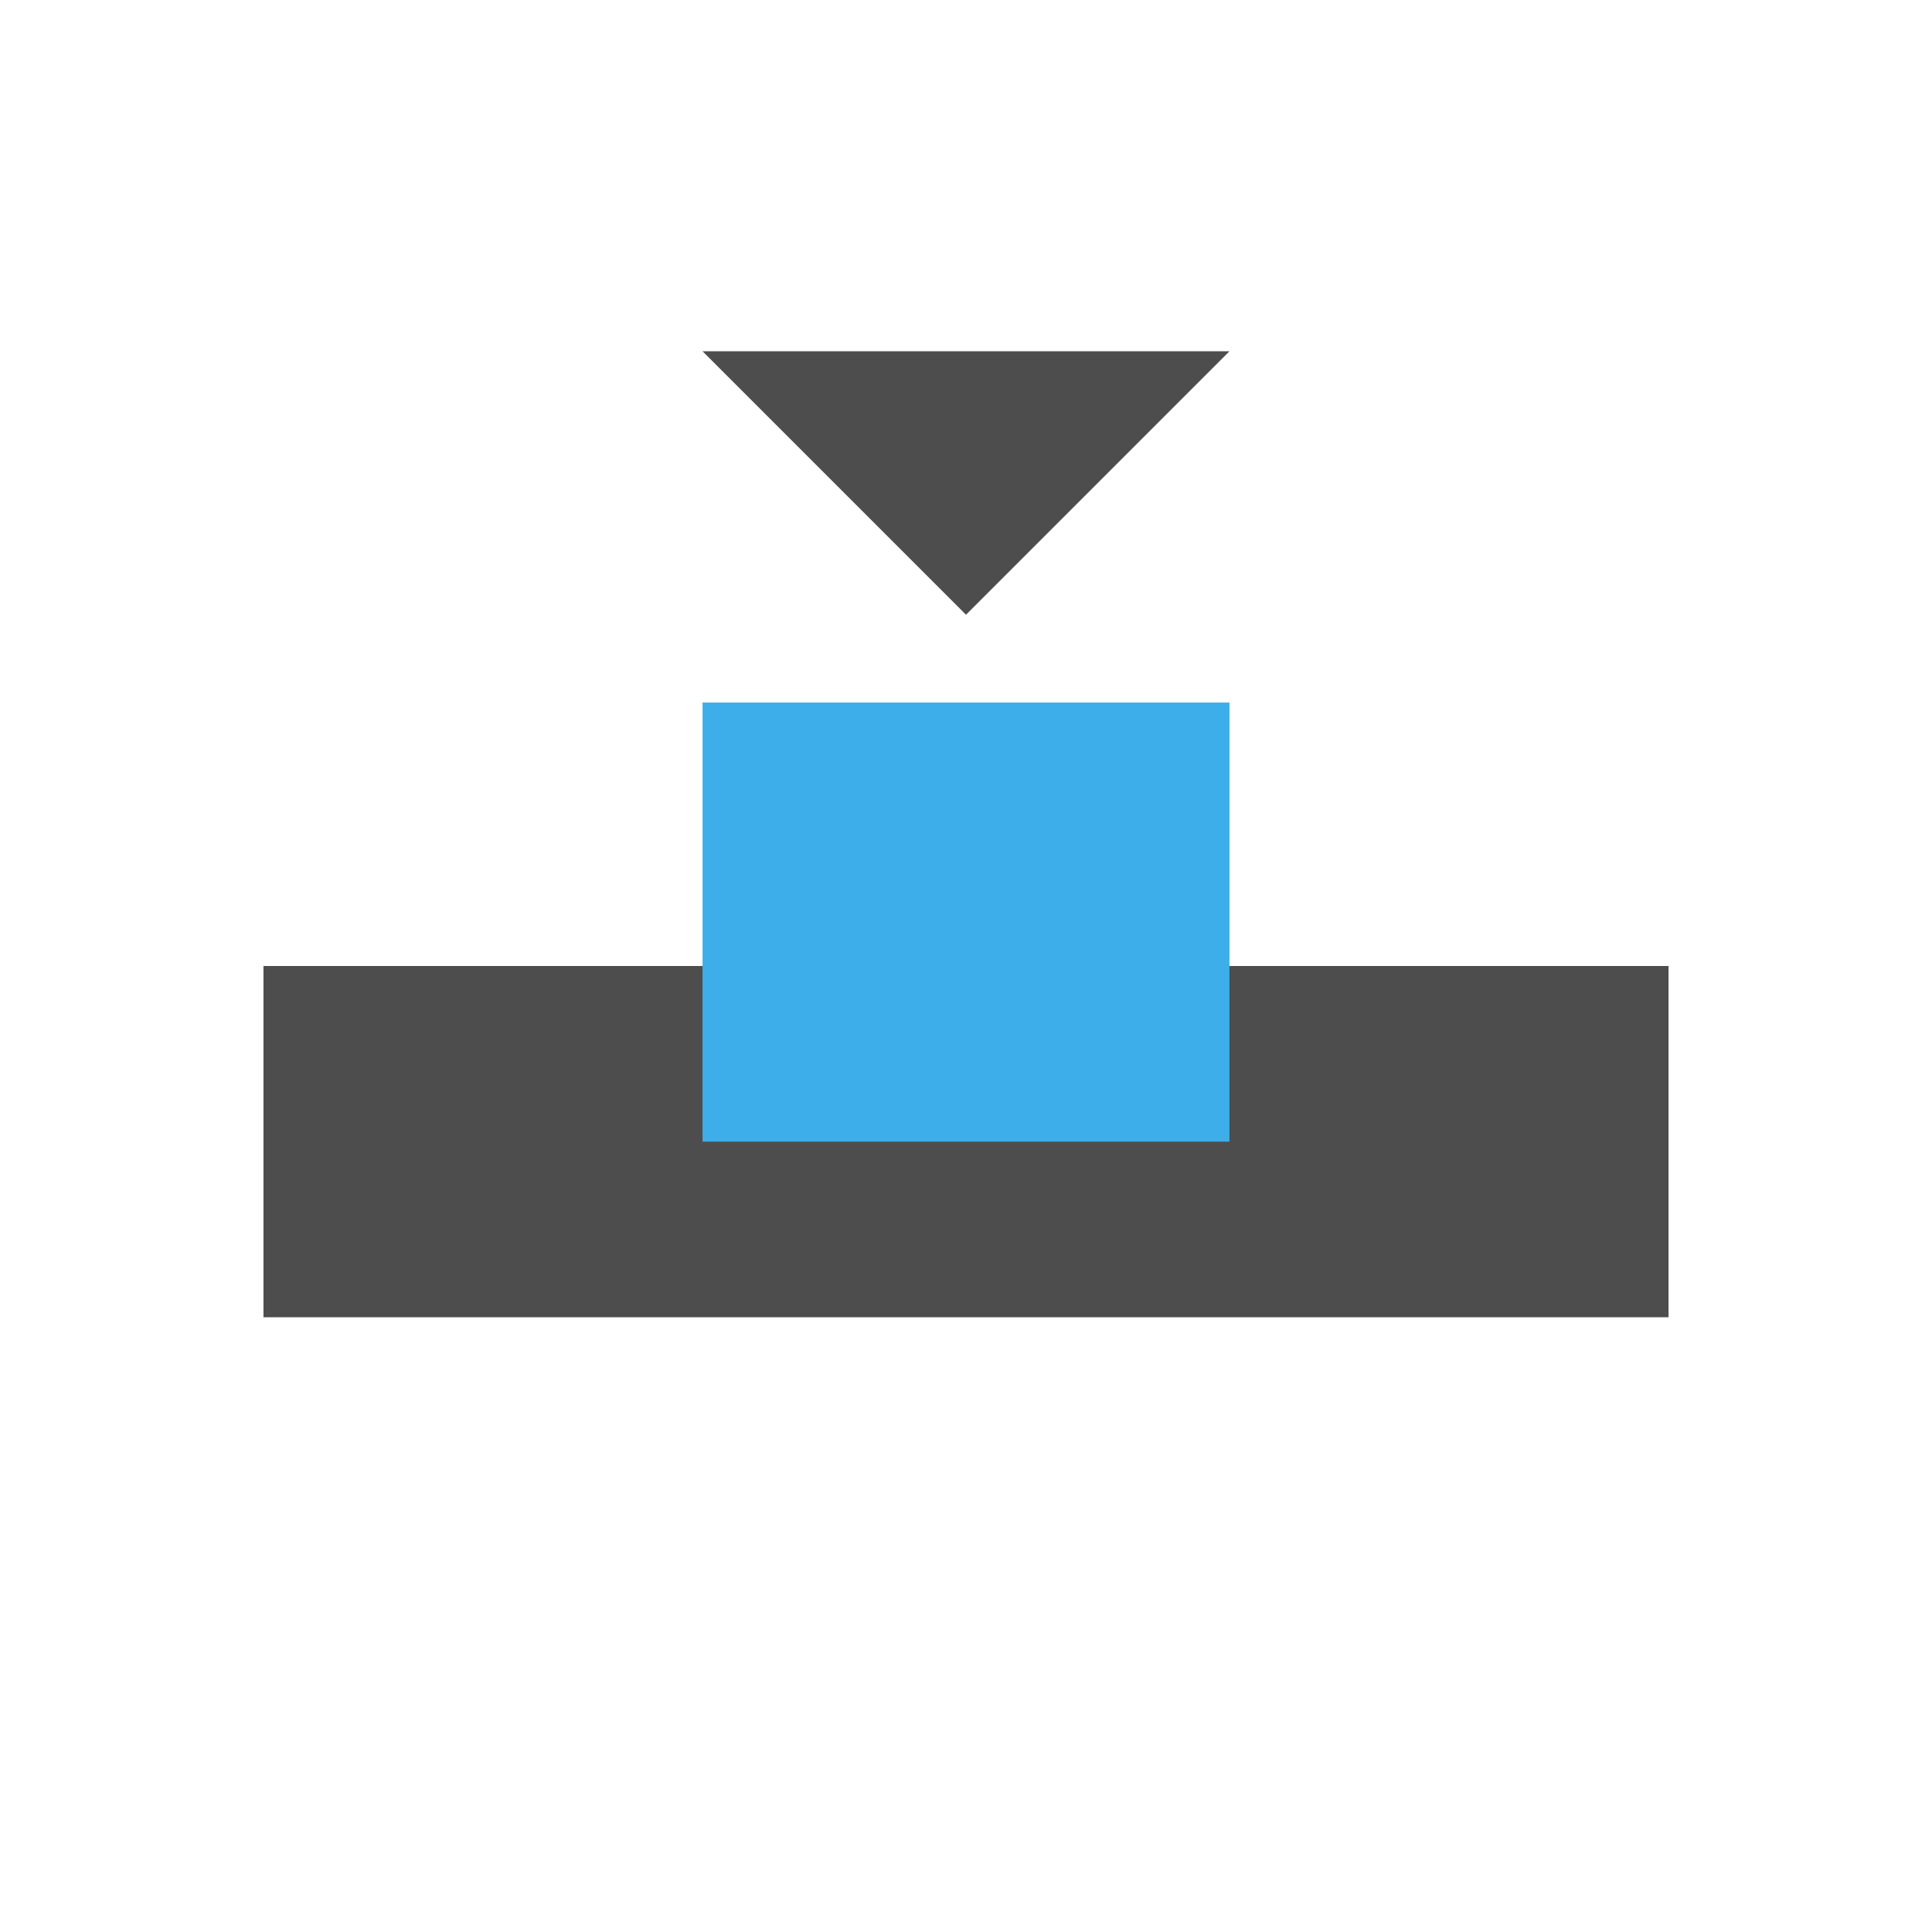 <?xml version="1.0" encoding="UTF-8" standalone="no"?>
<svg
   xmlns:dc="http://purl.org/dc/elements/1.1/"
   xmlns:cc="http://creativecommons.org/ns#"
   xmlns:rdf="http://www.w3.org/1999/02/22-rdf-syntax-ns#"
   xmlns:svg="http://www.w3.org/2000/svg"
   xmlns="http://www.w3.org/2000/svg"
   xmlns:sodipodi="http://sodipodi.sourceforge.net/DTD/sodipodi-0.dtd"
   xmlns:inkscape="http://www.inkscape.org/namespaces/inkscape"
   width="22"
   height="22"
   id="svg2"
   version="1.1"
   inkscape:version="0.91 r13725"
   sodipodi:docname="timeline-overwrite.svg">
  <defs
     id="defs4">
    <style
       type="text/css"
       id="current-color-scheme">
      .ColorScheme-Text {
        color:#4d4d4d;
      }
      .ColorScheme-Highlight {
        color:#3daee9;
      }
      </style>
  </defs>
  <sodipodi:namedview
     pagecolor="#ffffff"
     bordercolor="#666666"
     borderopacity="1"
     objecttolerance="10"
     gridtolerance="10"
     guidetolerance="10"
     inkscape:pageopacity="0"
     inkscape:pageshadow="2"
     inkscape:window-width="1705"
     inkscape:window-height="1113"
     id="namedview8"
     showgrid="true"
     inkscape:zoom="30.341309"
     inkscape:cx="7.2738596"
     inkscape:cy="8.8319815"
     inkscape:window-x="804"
     inkscape:window-y="180"
     inkscape:window-maximized="0"
     inkscape:current-layer="svg2">
    <inkscape:grid
       type="xygrid"
       id="grid4140" />
  </sodipodi:namedview>
  <path
     style="fill:currentColor;fill-opacity:1;stroke:none" class="ColorScheme-Text"
     d="M 8 4 L 11 7 L 14 4 L 8 4 z M 3 11 L 3 15 L 19 15 L 19 11 L 3 11 z "
     id="rect4136" />
  <path
     style="fill:currentColor;fill-opacity:1;stroke:none" class="ColorScheme-Highlight"
     inkscape:connector-curvature="0"
     d="m 8,8 6,0 0,5 -6,0 z"
     id="path6" />
</svg>

